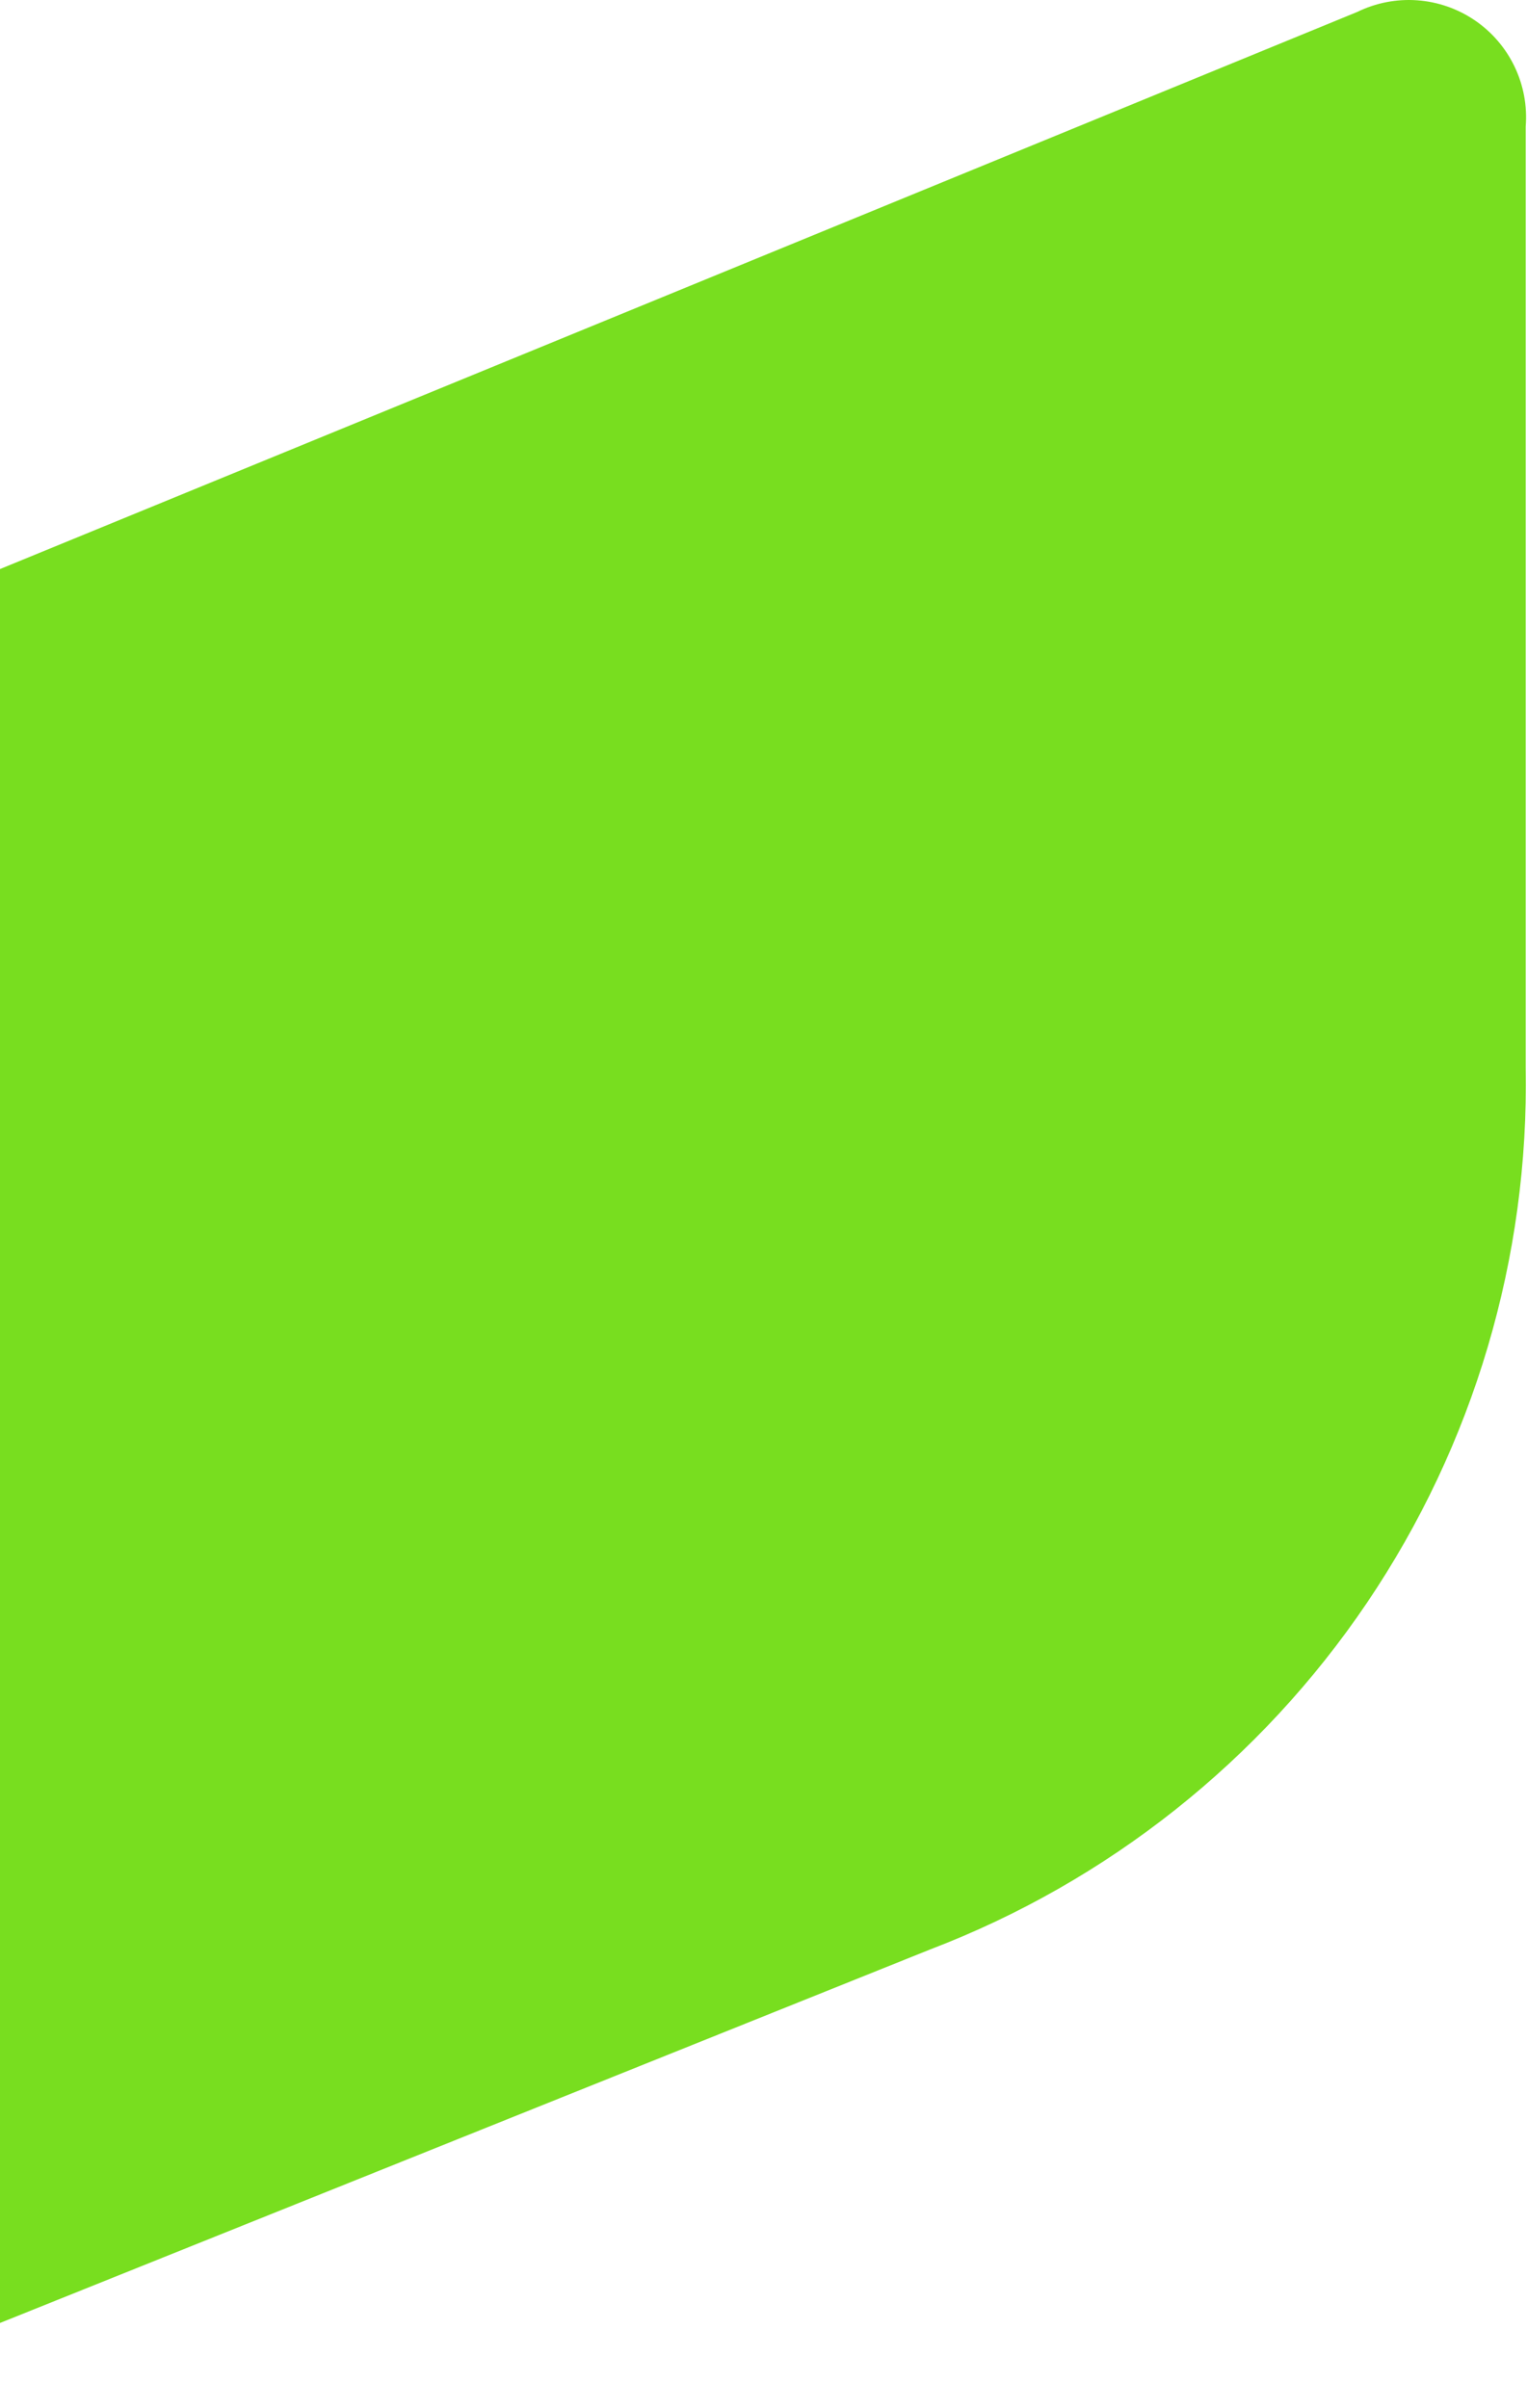 <svg width="501" height="790" viewBox="0 0 501 790" fill="none" xmlns="http://www.w3.org/2000/svg">
<path d="M445.316 3.912L-27.814 198.103C-40.225 202.932 -50.855 211.452 -58.271 222.512C-65.688 233.572 -69.534 246.642 -69.29 259.956V789.905L305.067 639.587C363.465 617.29 413.57 577.532 448.555 525.73C483.54 473.927 501.706 412.599 500.576 350.099V41.552C501.119 34.782 499.86 27.99 496.928 21.865C493.996 15.74 489.495 10.499 483.882 6.676C478.269 2.853 471.745 0.584 464.971 0.098C458.198 -0.387 451.417 0.929 445.316 3.912Z" fill="#78DE1F"/>
</svg>
